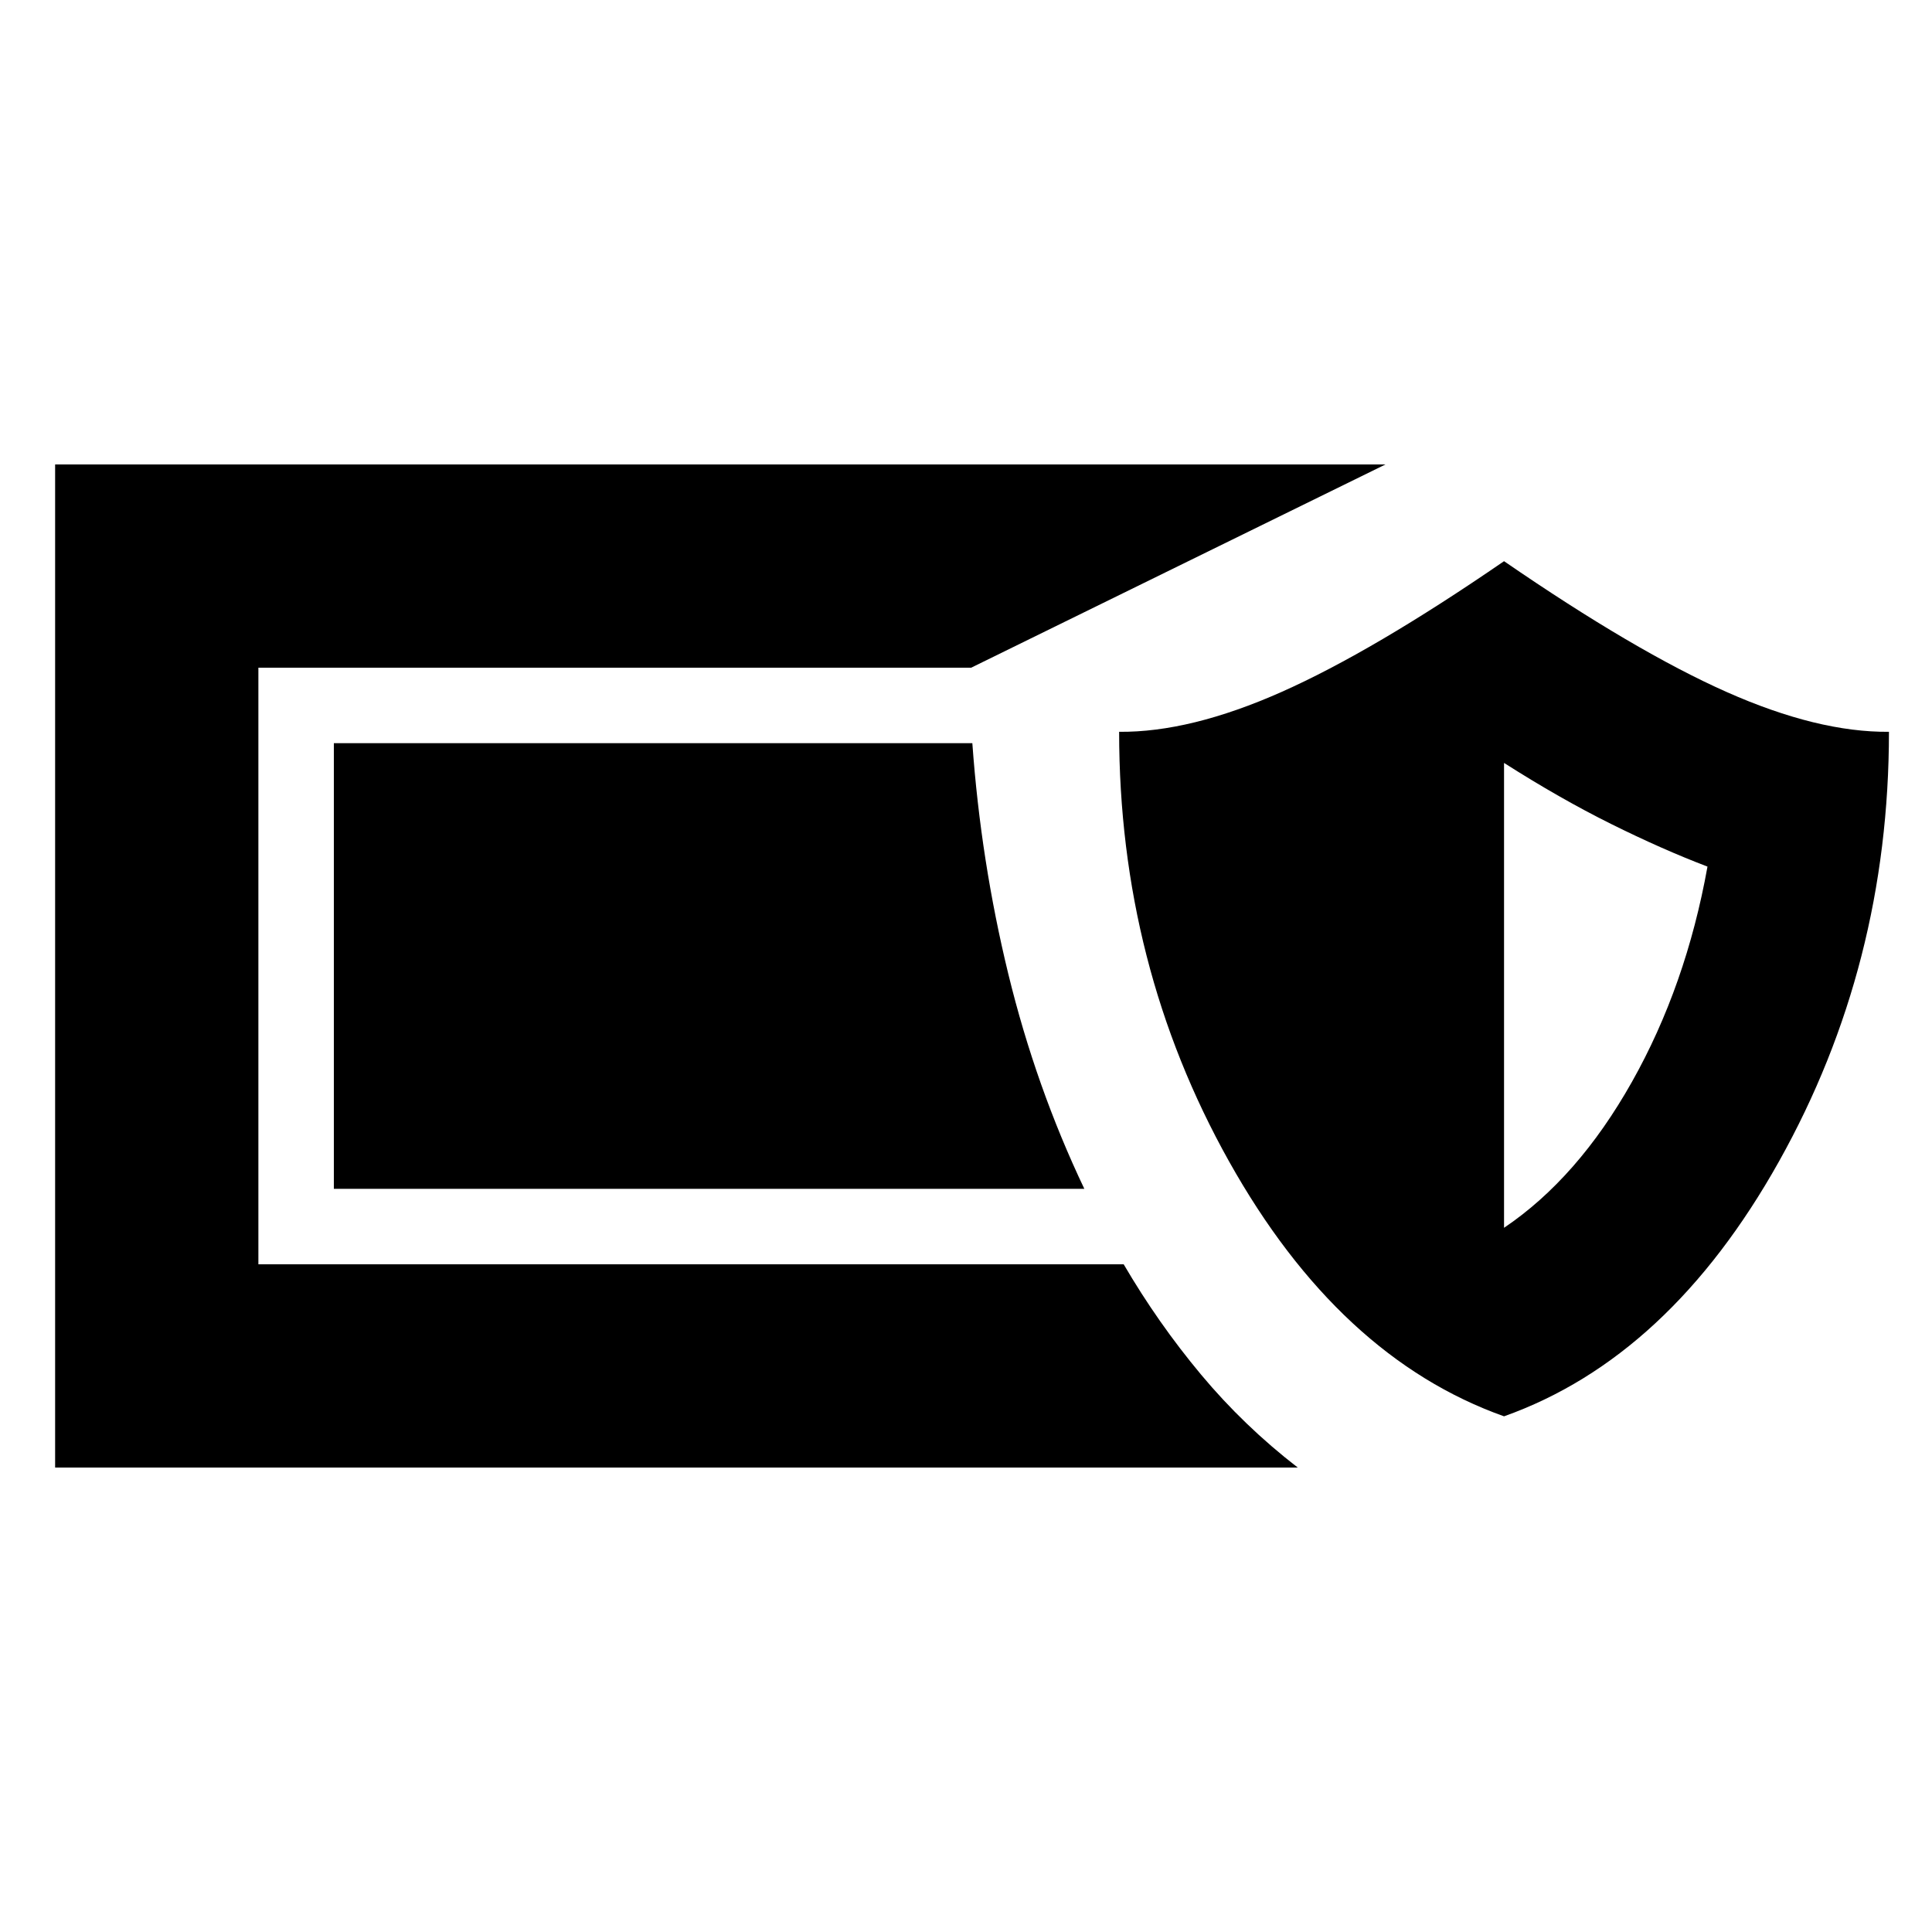 <svg xmlns="http://www.w3.org/2000/svg" height="24" viewBox="0 -960 960 960" width="24"><path d="M27.39-230.78v-498.44h661.05l-205.88 101H128.39v296.44h429.96q17.13 29.28 38.45 54.81 21.33 25.54 48.05 46.19H27.39Zm719.96-25.46q-82.09-29.19-136.68-126.74-54.58-97.54-54.58-213.39 35.37.33 80.69-19.8 45.33-20.13 110.57-64.98 65.24 44.85 110.56 64.98 45.33 20.13 80.7 19.8 0 115.85-54.59 213.39-54.58 97.55-136.67 126.74Zm0-93.67q36.63-24.7 63.54-72.49 26.91-47.8 37.55-106.99-22.5-8.57-47.92-21.2-25.41-12.63-53.17-30.32v231ZM538.8-369.28H165.89v-221.44h317.26q4.2 58.52 17.87 114.67 13.68 56.14 37.78 106.77Z"/></svg>